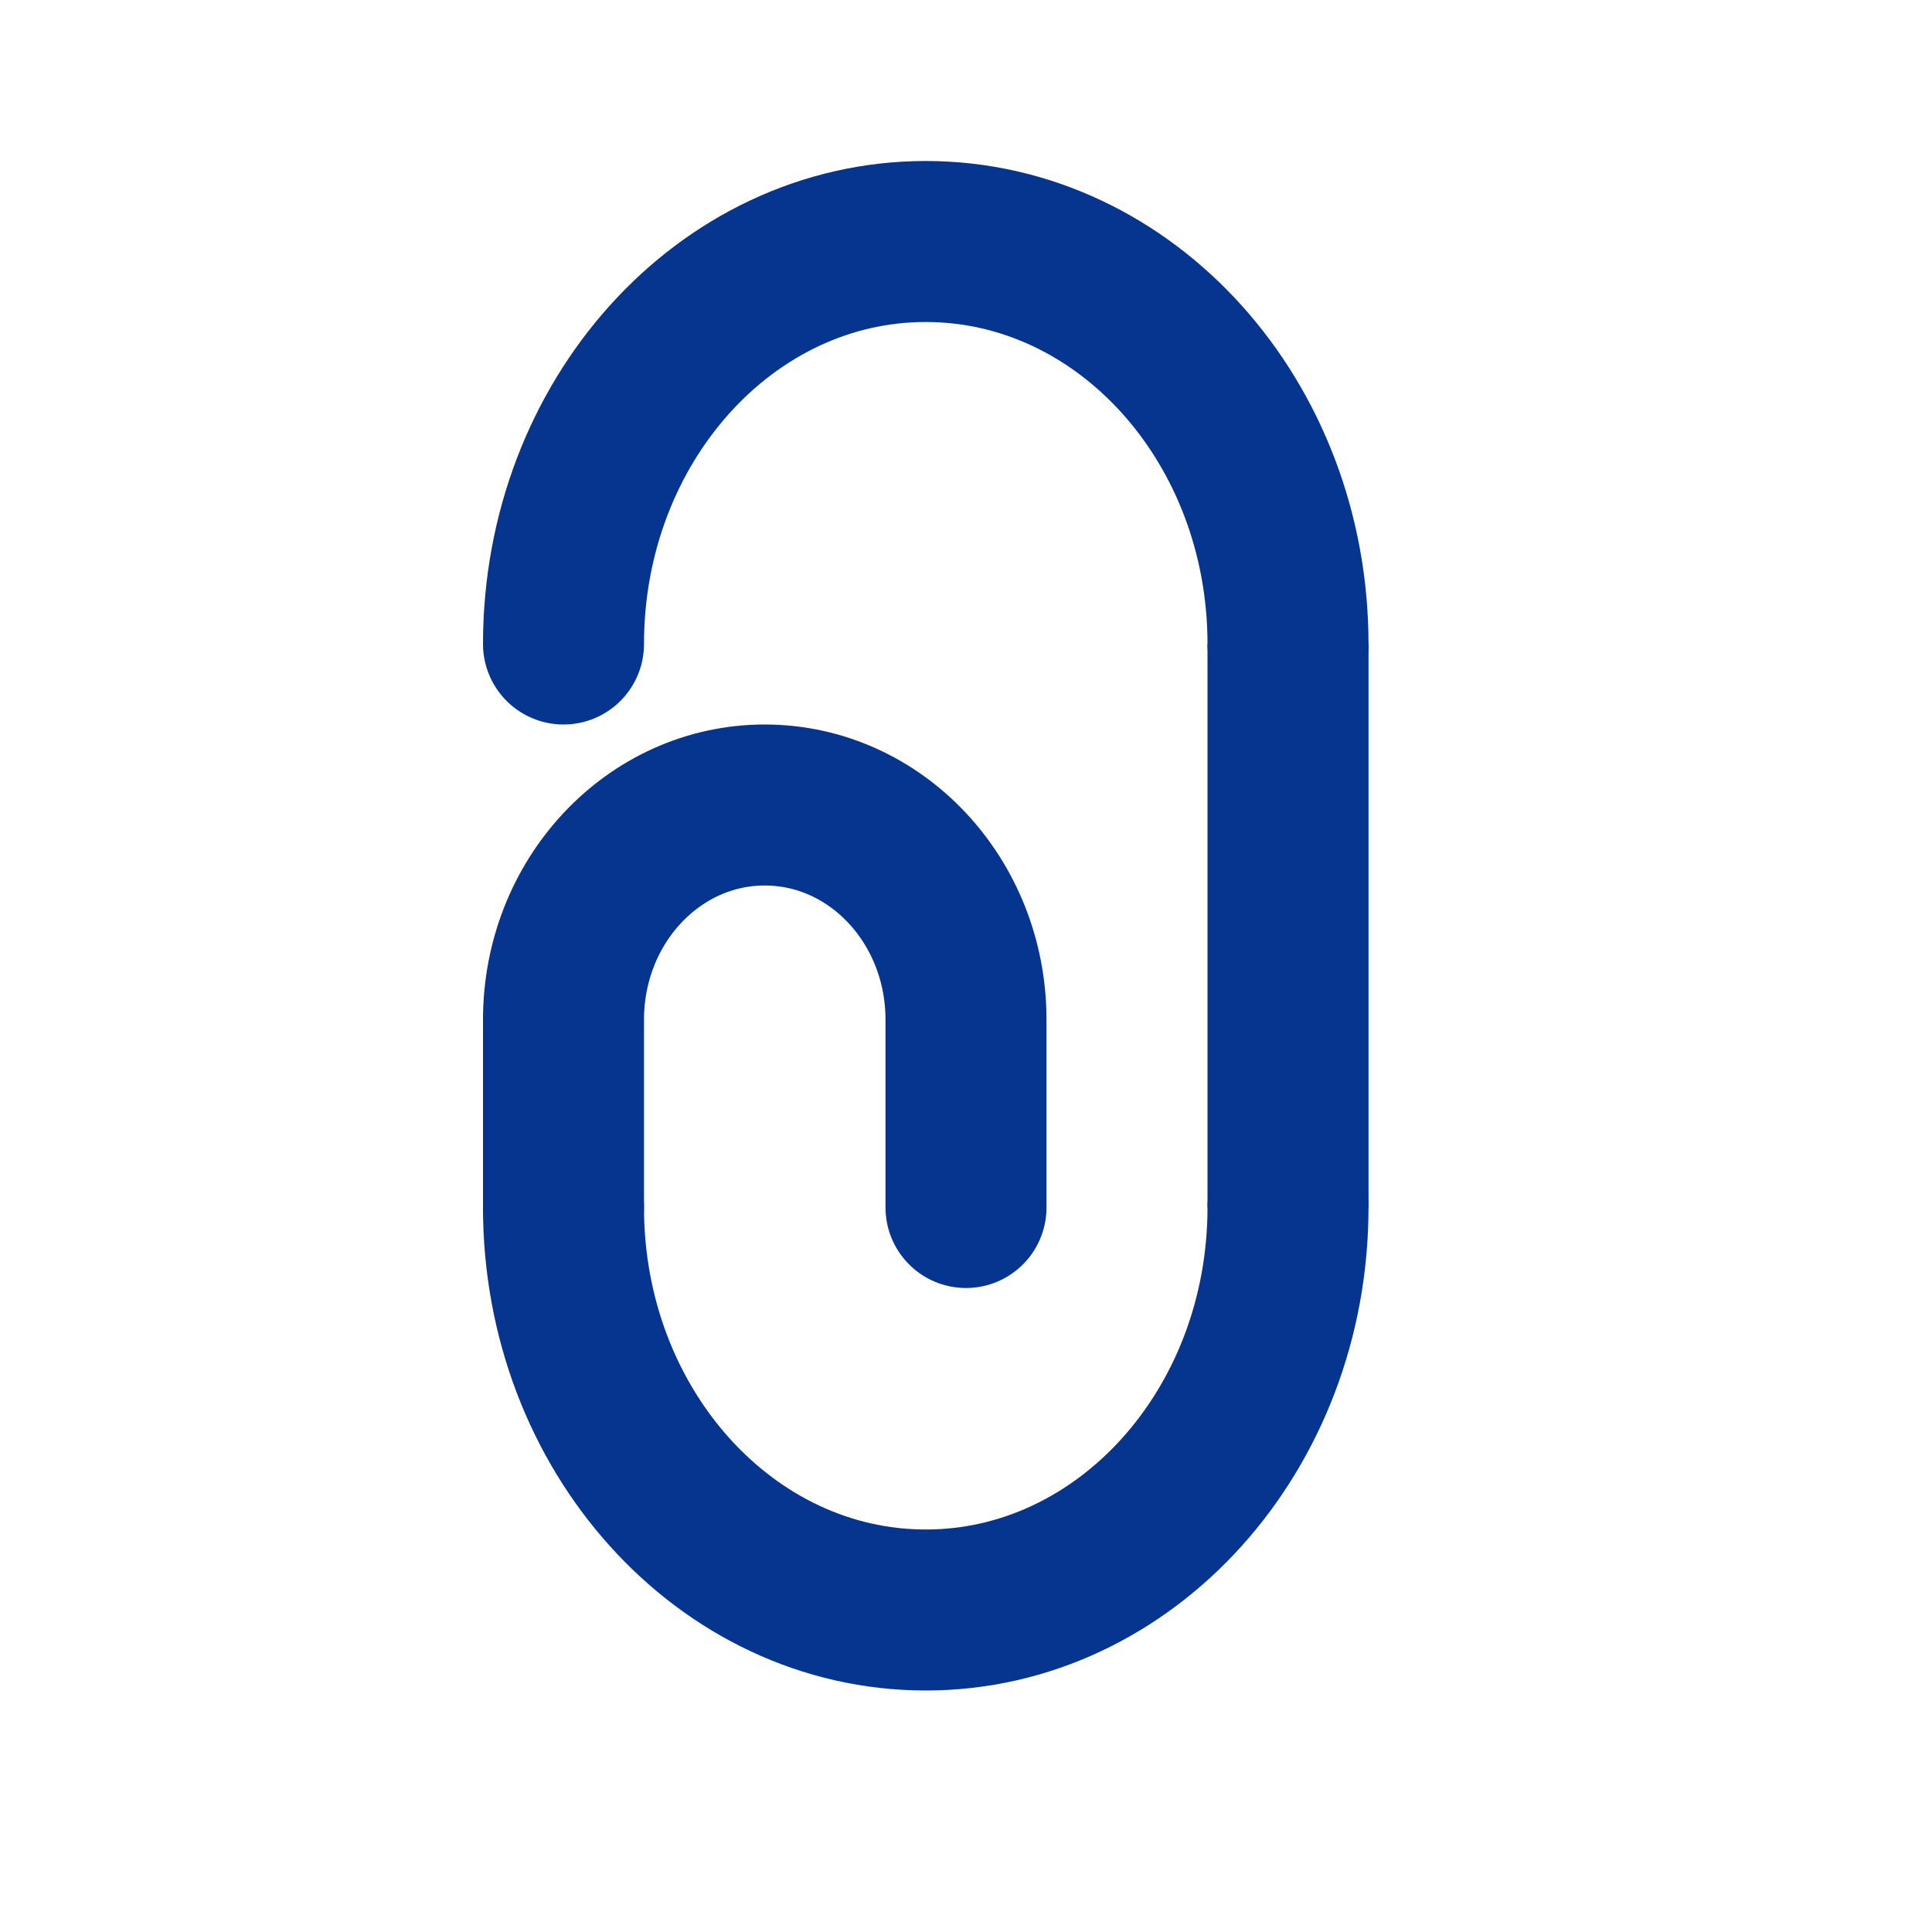 <svg width="24" height="24" viewBox="0 0 24 24" fill="none" xmlns="http://www.w3.org/2000/svg">
<path d="M7 15C7 17.761 9.015 20 11.5 20C13.985 20 16 17.761 16 15" stroke="#05358F" stroke-width="2" stroke-linecap="round"/>
<path d="M7 8C7 5.239 9.015 3 11.5 3C13.985 3 16 5.239 16 8" stroke="#05358F" stroke-width="2" stroke-linecap="round"/>
<path d="M7 15L7 12.667C7 11.194 8.119 10 9.5 10C10.881 10 12 11.194 12 12.667L12 15" stroke="#05358F" stroke-width="2" stroke-linecap="round"/>
<path d="M16 15V8" stroke="#05358F" stroke-width="2"/>
</svg>
